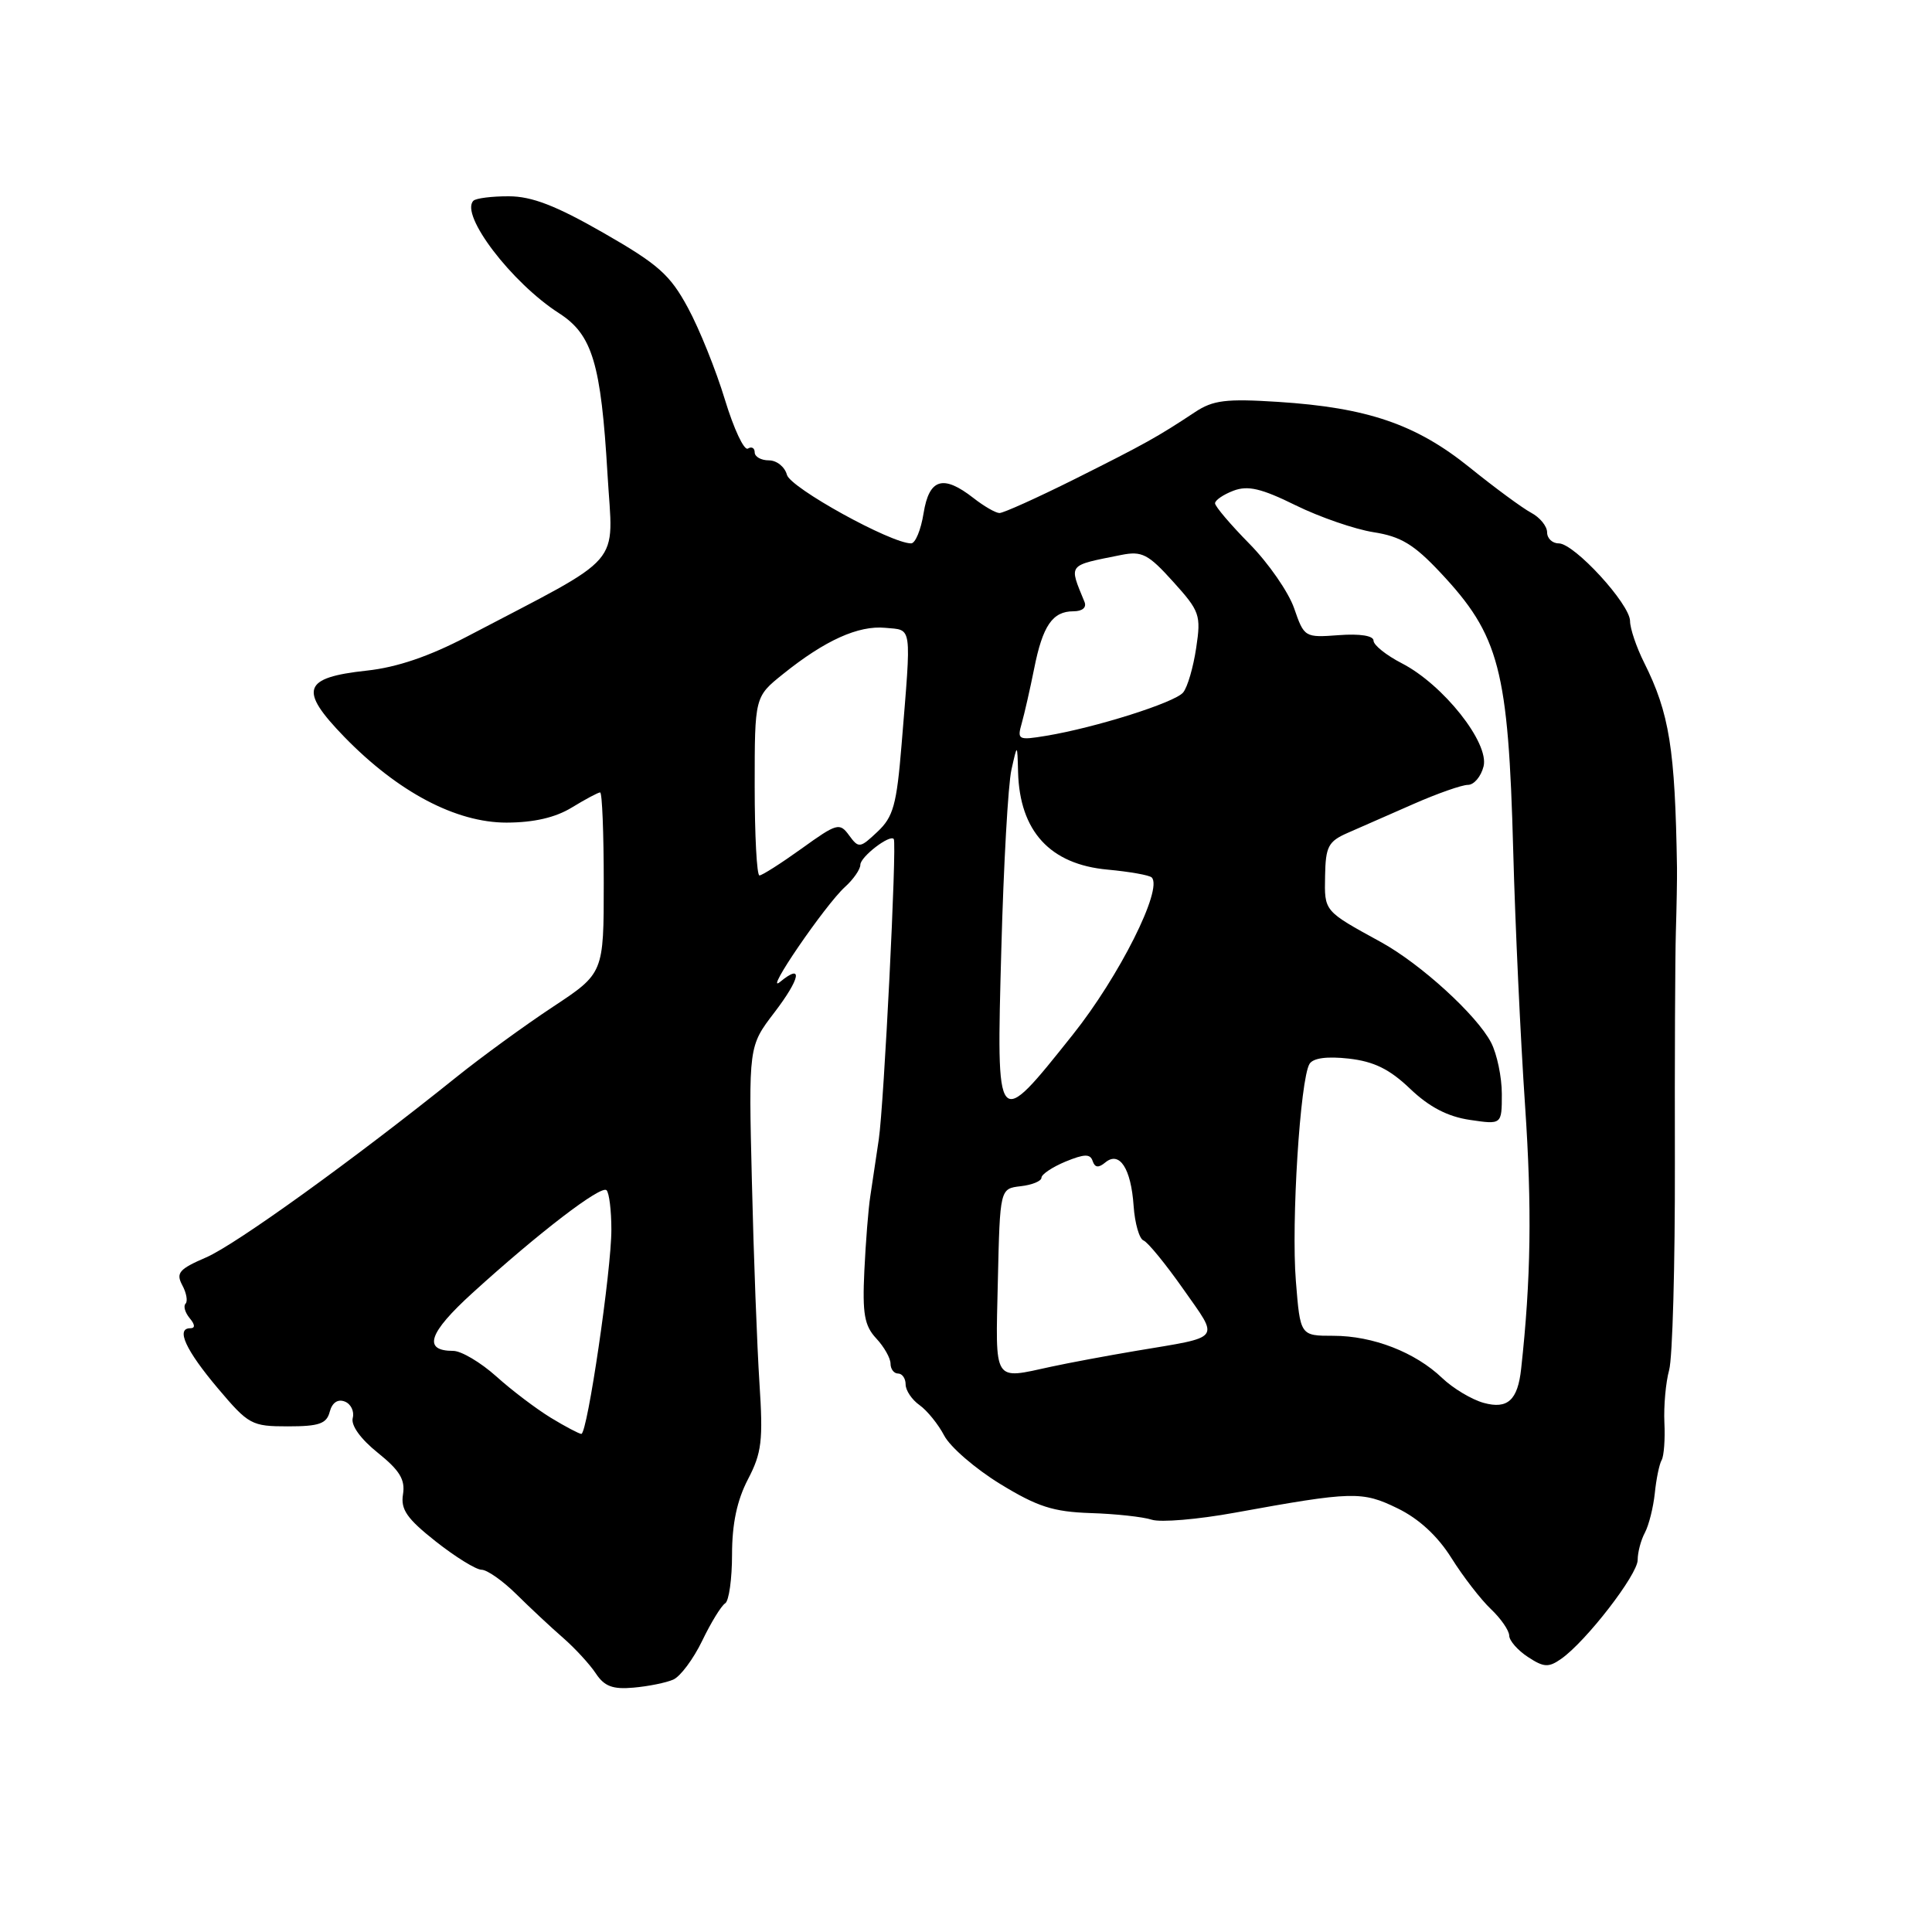 <?xml version="1.0" encoding="UTF-8" standalone="no"?>
<!DOCTYPE svg PUBLIC "-//W3C//DTD SVG 1.1//EN" "http://www.w3.org/Graphics/SVG/1.1/DTD/svg11.dtd" >
<svg xmlns="http://www.w3.org/2000/svg" xmlns:xlink="http://www.w3.org/1999/xlink" version="1.1" viewBox="0 0 256 256">
 <g >
 <path fill="currentColor"
d=" M 89.20 222.56 C 90.14 222.16 91.87 219.84 93.04 217.42 C 94.21 214.99 95.58 212.76 96.09 212.45 C 96.59 212.14 97.00 209.22 97.00 205.97 C 97.00 201.91 97.66 198.80 99.10 196.03 C 100.94 192.51 101.13 190.88 100.63 183.25 C 100.32 178.44 99.86 166.43 99.63 156.56 C 99.19 138.63 99.19 138.63 102.61 134.16 C 106.07 129.63 106.45 127.56 103.36 130.11 C 101.08 131.97 109.35 119.90 111.95 117.54 C 113.08 116.52 114.00 115.19 114.00 114.59 C 114.00 113.53 117.93 110.51 118.43 111.18 C 118.86 111.75 117.13 146.36 116.44 151.00 C 116.07 153.47 115.57 156.85 115.32 158.50 C 115.06 160.15 114.71 164.61 114.53 168.40 C 114.26 174.09 114.54 175.66 116.10 177.34 C 117.15 178.46 118.00 179.97 118.00 180.69 C 118.00 181.41 118.45 182.00 119.00 182.00 C 119.55 182.00 120.00 182.65 120.00 183.44 C 120.00 184.24 120.83 185.47 121.85 186.19 C 122.86 186.91 124.33 188.73 125.11 190.22 C 125.89 191.72 129.22 194.60 132.51 196.62 C 137.46 199.65 139.54 200.32 144.50 200.49 C 147.80 200.59 151.46 200.99 152.62 201.37 C 153.79 201.75 158.74 201.33 163.62 200.44 C 179.25 197.60 180.48 197.57 185.18 199.86 C 188.00 201.23 190.48 203.51 192.32 206.44 C 193.86 208.90 196.22 211.95 197.55 213.21 C 198.88 214.47 199.97 216.05 199.98 216.73 C 199.99 217.40 201.11 218.68 202.46 219.56 C 204.56 220.94 205.19 220.98 206.86 219.81 C 210.15 217.51 217.00 208.65 217.00 206.70 C 217.00 205.69 217.43 204.06 217.96 203.08 C 218.48 202.10 219.07 199.75 219.27 197.86 C 219.46 195.97 219.87 193.99 220.18 193.46 C 220.48 192.93 220.65 190.70 220.54 188.50 C 220.44 186.30 220.72 183.17 221.17 181.54 C 221.62 179.91 221.96 167.53 221.93 154.04 C 221.90 140.54 221.96 126.80 222.06 123.50 C 222.16 120.20 222.23 116.38 222.21 115.00 C 221.96 99.20 221.21 94.51 217.85 87.79 C 216.83 85.75 215.99 83.27 215.99 82.29 C 215.97 80.03 208.60 72.00 206.54 72.00 C 205.69 72.00 205.00 71.34 205.00 70.54 C 205.00 69.73 204.05 68.56 202.88 67.94 C 201.72 67.32 198.04 64.61 194.71 61.92 C 187.62 56.21 181.18 54.01 169.34 53.25 C 162.46 52.81 160.74 53.02 158.34 54.61 C 153.39 57.89 151.72 58.82 142.43 63.47 C 137.44 65.96 132.94 67.99 132.43 67.98 C 131.92 67.97 130.38 67.08 129.00 66.00 C 124.97 62.85 123.12 63.41 122.38 68.00 C 122.03 70.20 121.29 72.00 120.73 72.00 C 118.05 72.00 104.72 64.64 104.27 62.91 C 103.99 61.86 102.92 61.00 101.88 61.00 C 100.85 61.00 100.00 60.52 100.00 59.94 C 100.00 59.36 99.59 59.13 99.10 59.44 C 98.60 59.75 97.23 56.82 96.05 52.94 C 94.87 49.05 92.67 43.58 91.15 40.78 C 88.79 36.40 87.21 35.01 79.95 30.85 C 73.65 27.24 70.46 26.01 67.42 26.01 C 65.17 26.00 63.06 26.27 62.73 26.60 C 60.90 28.43 67.79 37.48 74.10 41.52 C 78.49 44.35 79.64 48.16 80.50 62.87 C 81.23 75.36 83.08 73.23 61.86 84.36 C 56.87 86.97 52.60 88.43 48.60 88.86 C 40.10 89.78 39.56 91.39 45.62 97.64 C 52.72 104.94 60.40 109.00 67.12 109.00 C 70.73 108.99 73.58 108.34 75.77 107.00 C 77.57 105.90 79.26 105.00 79.52 105.00 C 79.79 105.00 80.00 110.39 80.00 116.98 C 80.00 128.96 80.00 128.96 73.25 133.42 C 69.54 135.87 63.80 140.05 60.50 142.70 C 46.87 153.65 31.24 164.92 27.32 166.61 C 23.73 168.16 23.29 168.67 24.15 170.29 C 24.71 171.32 24.90 172.43 24.59 172.74 C 24.27 173.06 24.52 173.92 25.13 174.66 C 25.86 175.53 25.88 176.00 25.21 176.00 C 23.27 176.00 24.60 178.90 28.86 183.95 C 32.94 188.78 33.33 189.00 38.15 189.00 C 42.29 189.00 43.28 188.65 43.69 187.07 C 44.01 185.86 44.75 185.35 45.68 185.71 C 46.49 186.02 46.97 187.00 46.74 187.89 C 46.48 188.87 47.79 190.68 50.06 192.50 C 52.96 194.83 53.71 196.06 53.40 198.00 C 53.07 200.01 53.92 201.23 57.74 204.25 C 60.35 206.31 63.09 208.00 63.81 208.00 C 64.54 208.00 66.62 209.46 68.43 211.25 C 70.24 213.04 73.02 215.64 74.61 217.02 C 76.20 218.41 78.15 220.53 78.95 221.74 C 80.08 223.45 81.19 223.87 83.95 223.62 C 85.90 223.45 88.27 222.97 89.20 222.56 Z  M 73.00 187.87 C 71.08 186.70 67.81 184.23 65.75 182.37 C 63.68 180.52 61.12 179.00 60.06 179.00 C 55.98 179.00 56.77 176.63 62.60 171.33 C 71.38 163.34 79.66 157.00 80.37 157.71 C 80.72 158.05 81.01 160.40 81.01 162.92 C 81.03 168.21 77.83 190.00 77.03 190.00 C 76.74 189.99 74.92 189.04 73.00 187.87 Z  M 196.60 185.89 C 195.01 185.45 192.54 183.97 191.10 182.60 C 187.53 179.18 181.92 177.00 176.68 177.00 C 172.29 177.00 172.29 177.00 171.71 169.75 C 171.08 162.01 172.28 142.98 173.52 140.97 C 174.00 140.19 175.83 139.95 178.72 140.27 C 182.05 140.65 184.12 141.66 186.84 144.26 C 189.37 146.68 191.81 147.95 194.75 148.39 C 199.00 149.02 199.00 149.02 199.00 144.96 C 199.00 142.73 198.36 139.66 197.58 138.15 C 195.69 134.51 188.25 127.72 182.96 124.82 C 175.39 120.67 175.49 120.79 175.58 116.07 C 175.65 112.17 176.00 111.49 178.58 110.36 C 180.19 109.66 184.10 107.94 187.28 106.54 C 190.46 105.14 193.71 104.00 194.51 104.00 C 195.31 104.00 196.24 102.90 196.58 101.55 C 197.36 98.44 191.24 90.72 185.75 87.89 C 183.69 86.83 182.00 85.48 182.00 84.89 C 182.00 84.24 180.22 83.95 177.41 84.16 C 172.88 84.50 172.81 84.45 171.48 80.60 C 170.74 78.46 168.08 74.62 165.57 72.07 C 163.06 69.52 161.00 67.10 161.00 66.69 C 161.00 66.28 162.10 65.53 163.44 65.02 C 165.35 64.30 167.13 64.71 171.69 66.96 C 174.88 68.53 179.53 70.13 182.00 70.52 C 185.61 71.08 187.36 72.14 190.85 75.86 C 198.69 84.21 199.86 88.68 200.51 112.76 C 200.77 122.52 201.48 137.70 202.08 146.50 C 203.00 160.06 202.86 169.53 201.56 181.37 C 201.11 185.54 199.76 186.76 196.60 185.89 Z  M 132.22 169.75 C 132.50 157.50 132.50 157.50 135.25 157.18 C 136.76 157.01 138.00 156.50 138.00 156.05 C 138.00 155.61 139.43 154.65 141.18 153.92 C 143.69 152.89 144.46 152.87 144.78 153.84 C 145.08 154.73 145.56 154.78 146.46 154.03 C 148.34 152.47 149.87 154.82 150.21 159.79 C 150.37 162.09 150.96 164.15 151.52 164.37 C 152.08 164.58 154.45 167.48 156.79 170.81 C 161.60 177.67 162.06 177.06 150.50 179.00 C 146.65 179.65 141.61 180.59 139.31 181.09 C 131.51 182.78 131.91 183.42 132.22 169.75 Z  M 132.68 125.81 C 132.98 114.64 133.58 103.92 134.02 102.00 C 134.80 98.50 134.80 98.50 134.90 102.30 C 135.11 110.14 139.14 114.54 146.77 115.23 C 149.67 115.50 152.30 115.96 152.61 116.27 C 154.12 117.79 148.30 129.39 142.15 137.10 C 131.96 149.88 132.02 149.97 132.68 125.81 Z  M 100.00 104.17 C 100.00 92.33 100.00 92.33 103.75 89.32 C 109.32 84.84 113.74 82.85 117.31 83.19 C 120.92 83.54 120.78 82.50 119.46 98.71 C 118.81 106.64 118.37 108.24 116.27 110.21 C 113.95 112.40 113.78 112.42 112.51 110.69 C 111.26 108.97 110.90 109.07 106.22 112.44 C 103.49 114.40 100.98 116.00 100.63 116.00 C 100.28 116.00 100.00 110.68 100.00 104.17 Z  M 135.39 95.82 C 135.75 94.54 136.49 91.29 137.03 88.60 C 138.16 82.90 139.47 81.00 142.23 81.00 C 143.42 81.00 144.01 80.50 143.70 79.75 C 141.62 74.66 141.37 74.98 148.59 73.53 C 151.31 72.99 152.15 73.42 155.44 77.07 C 158.98 80.99 159.16 81.48 158.50 85.86 C 158.12 88.41 157.35 91.07 156.77 91.76 C 155.68 93.09 145.15 96.42 138.61 97.50 C 134.91 98.11 134.76 98.03 135.39 95.82 Z "/>
</g>
</svg>